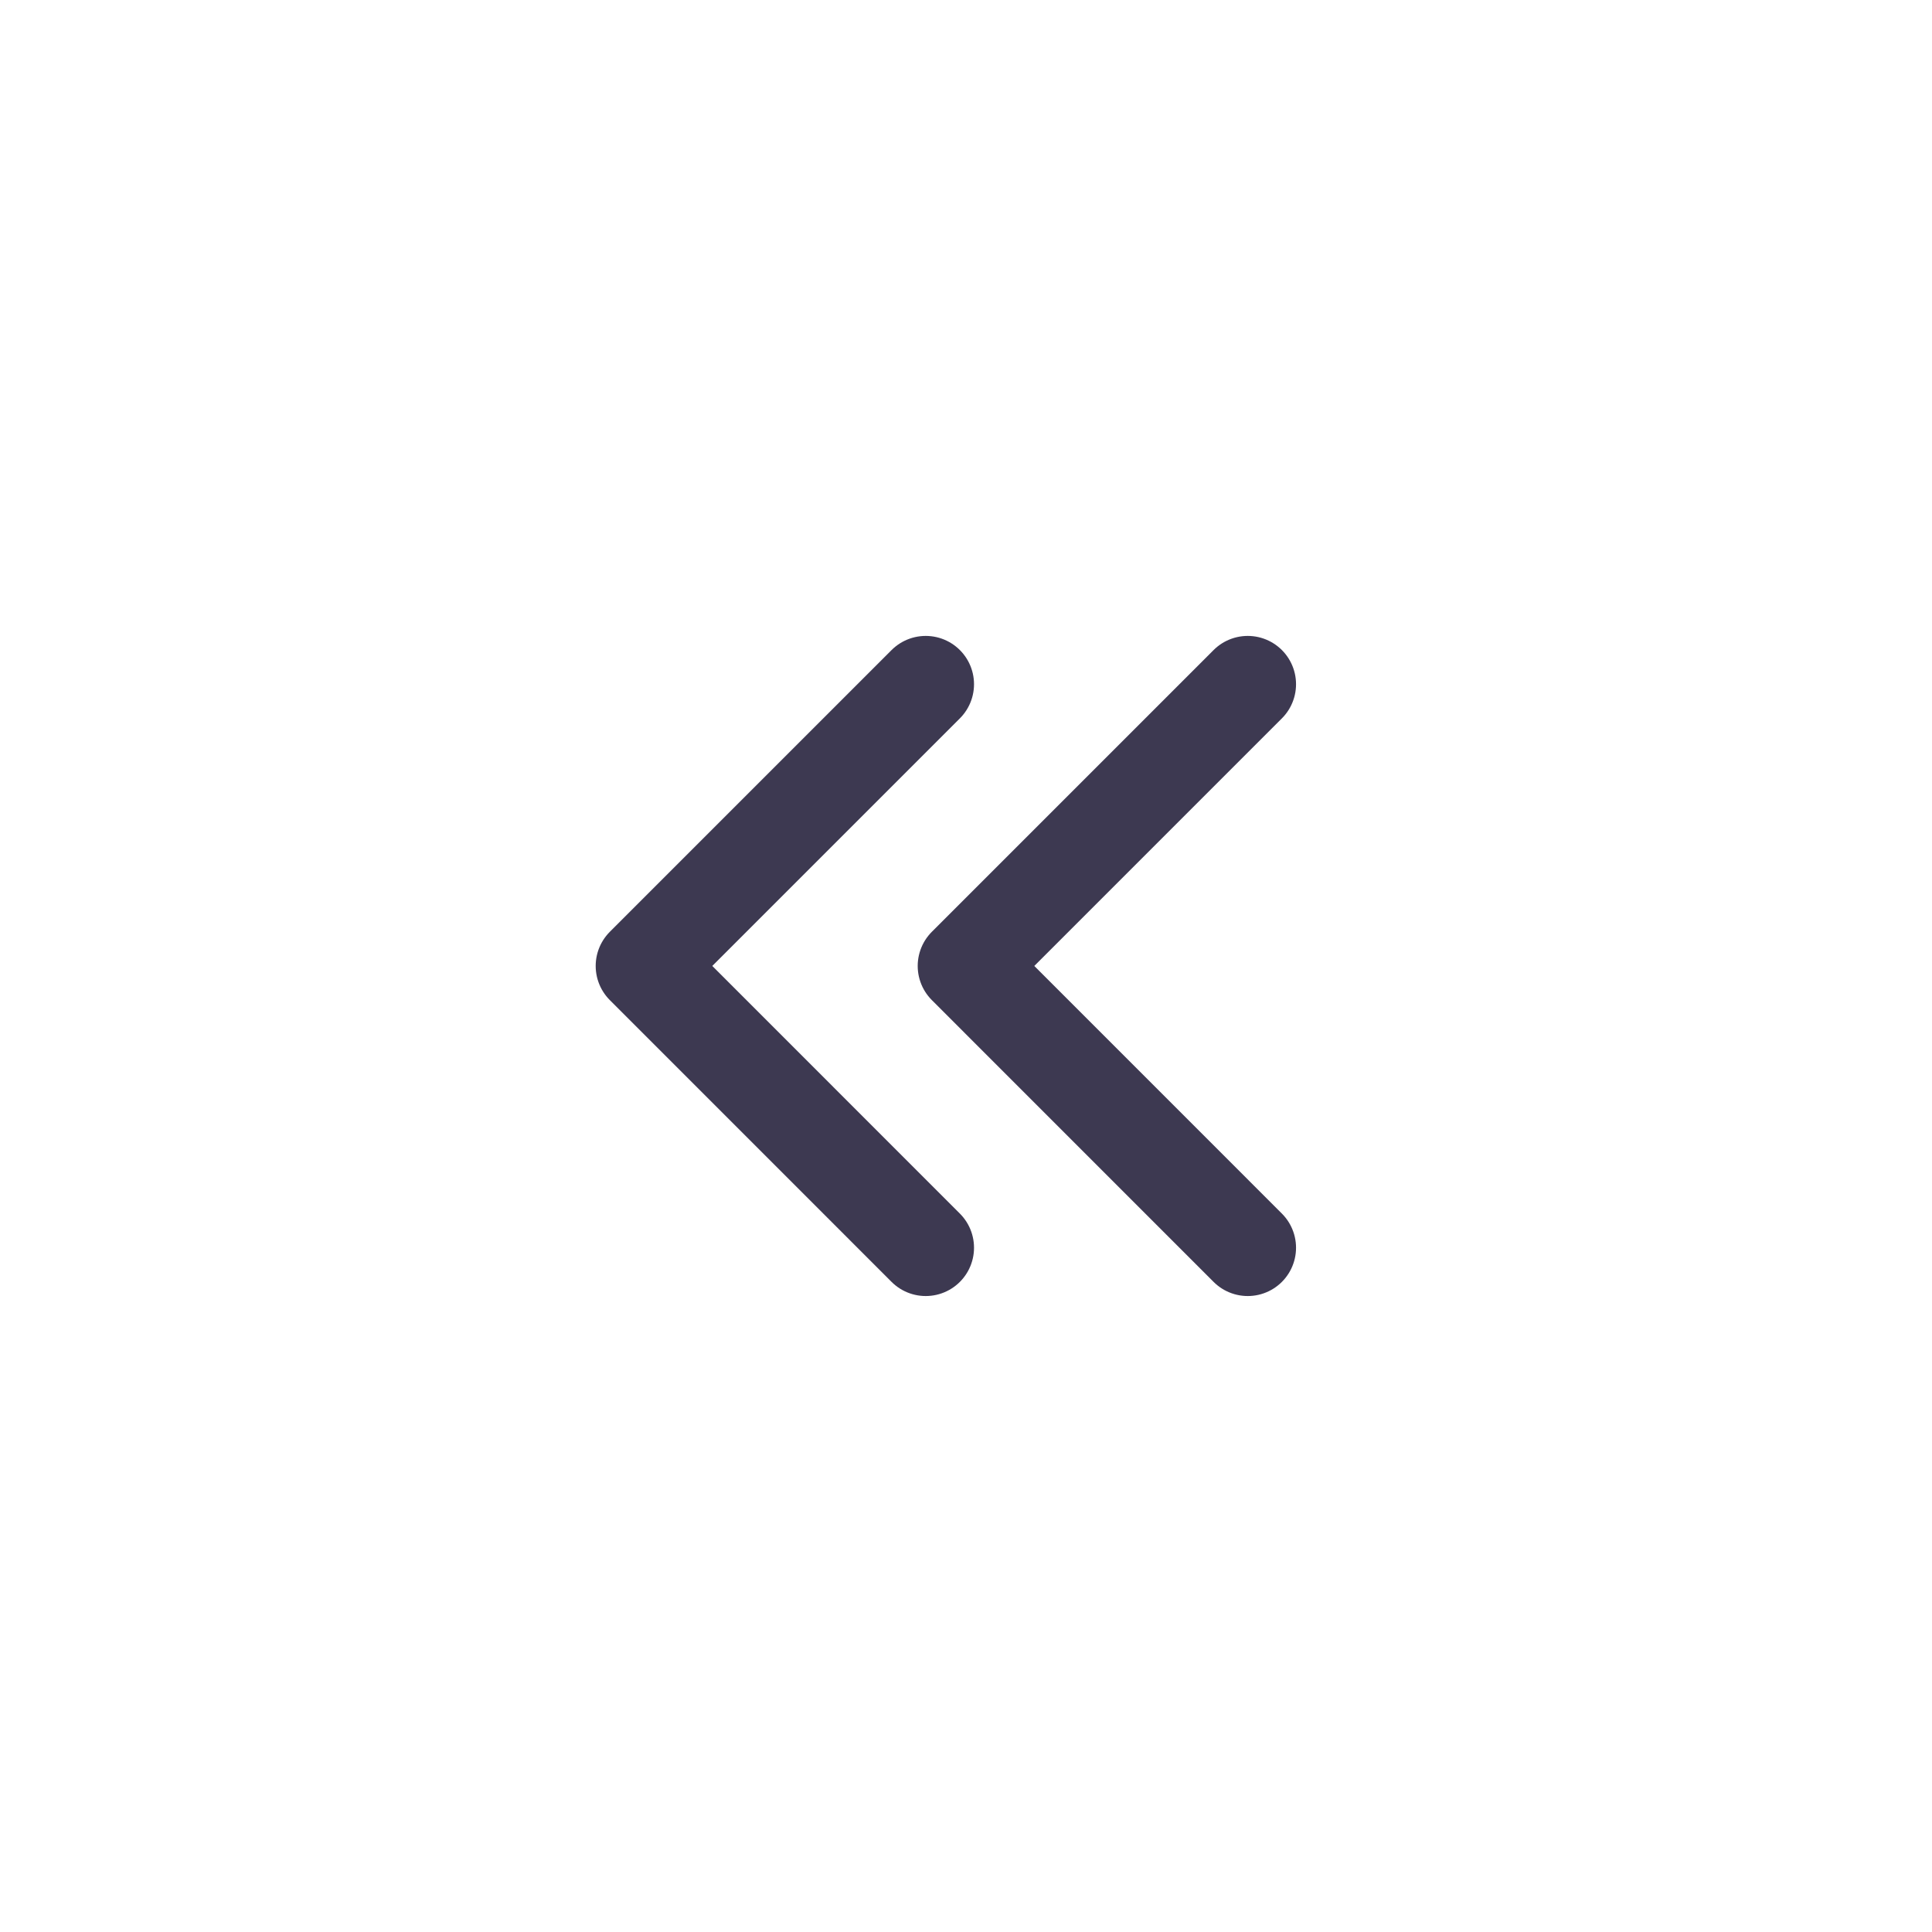 <svg width="40" height="40" viewBox="0 0 40 40" fill="none" xmlns="http://www.w3.org/2000/svg">
<path d="M19.166 25.833L13.333 19.999L19.166 14.166M25.833 25.833L20 19.999L25.833 14.166" stroke="#3D3951" stroke-width="2" stroke-linecap="round" stroke-linejoin="round"/>
</svg>

